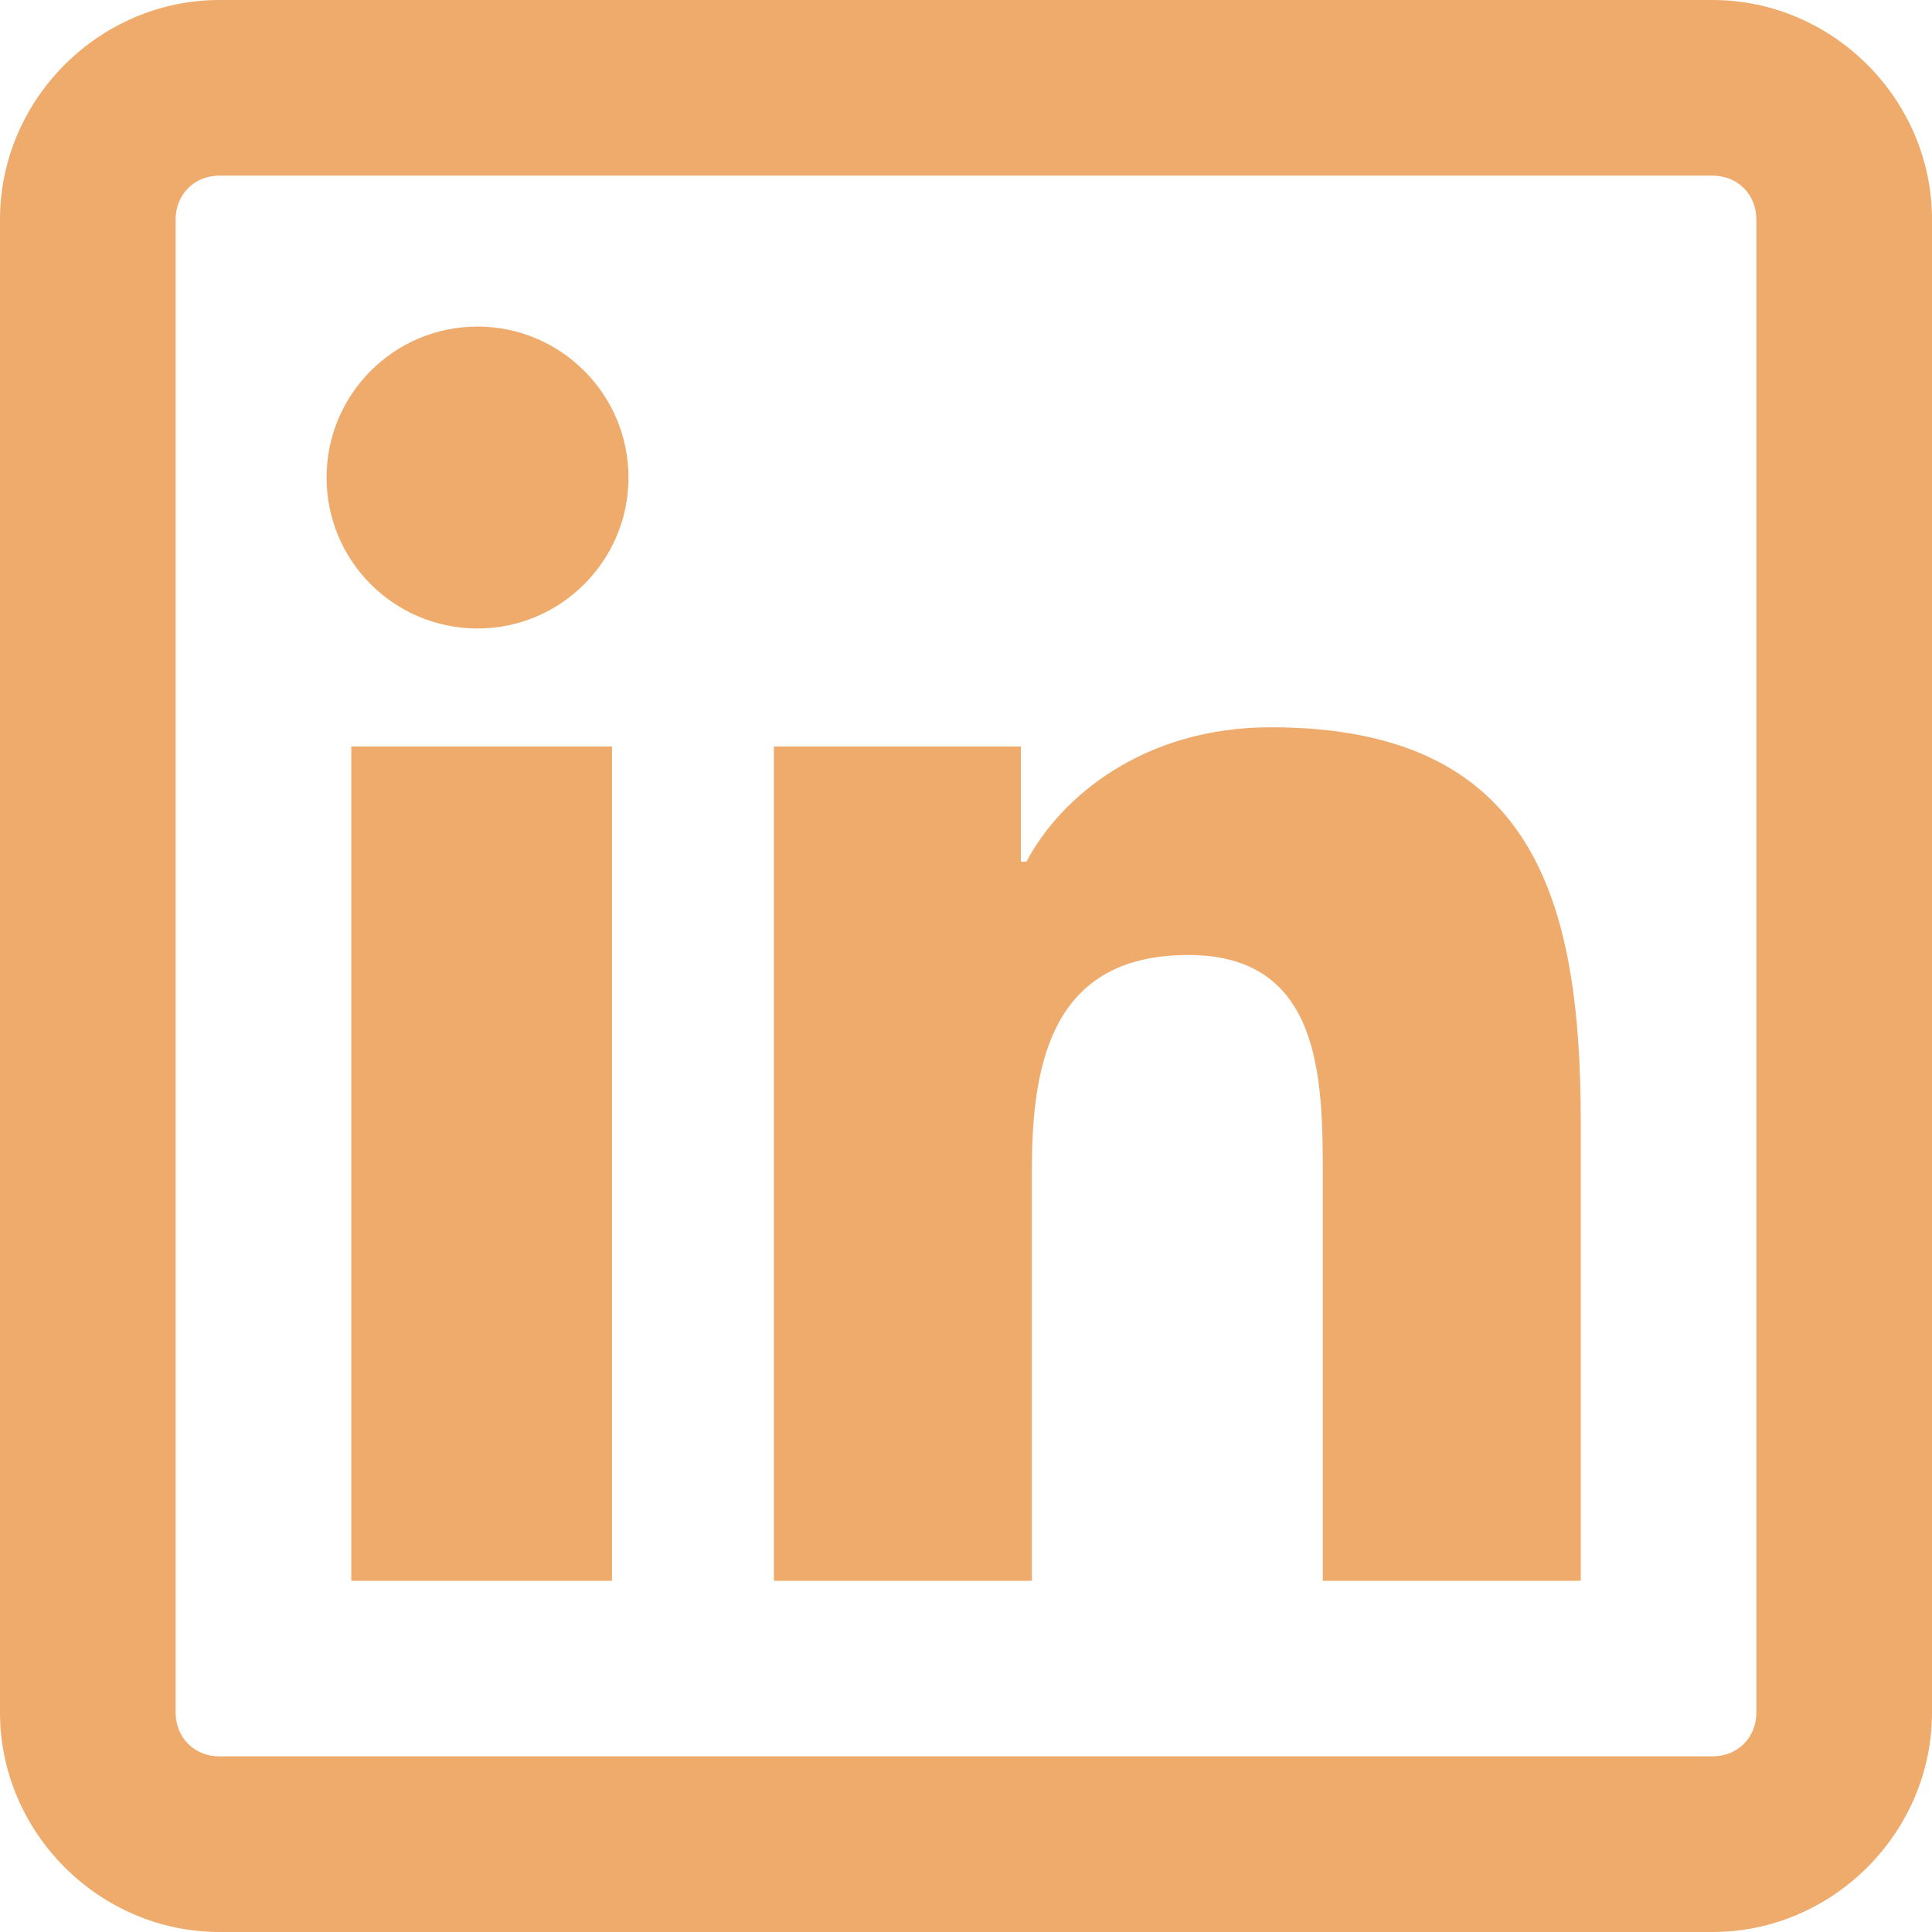 <svg width="30" height="30" viewBox="0 0 30 30" fill="none" xmlns="http://www.w3.org/2000/svg">
<path d="M3.409 0C1.542 0 0 1.542 0 3.409V26.591C0 28.458 1.542 30 3.409 30H26.591C28.458 30 30 28.458 30 26.591V3.409C30 1.542 28.458 0 26.591 0H3.409ZM3.409 2.727H26.591C26.982 2.727 27.273 3.018 27.273 3.409V26.591C27.273 26.982 26.982 27.273 26.591 27.273H3.409C3.018 27.273 2.727 26.982 2.727 26.591V3.409C2.727 3.018 3.018 2.727 3.409 2.727ZM7.415 5.071C6.119 5.071 5.071 6.121 5.071 7.415C5.071 8.709 6.118 9.759 7.415 9.759C8.707 9.759 9.759 8.709 9.759 7.415C9.759 6.122 8.707 5.071 7.415 5.071ZM19.73 11.293C17.773 11.293 16.475 12.363 15.938 13.381H15.852V11.591H12.017V24.546H16.023V18.153C16.023 16.465 16.358 14.829 18.452 14.829C20.515 14.829 20.54 16.737 20.54 18.239V24.546H24.546V17.429C24.546 13.944 23.803 11.293 19.73 11.293ZM5.455 11.591V24.546H9.503V11.591H5.455Z" fill="#E4730B" fill-opacity="0.6"/>
</svg>
